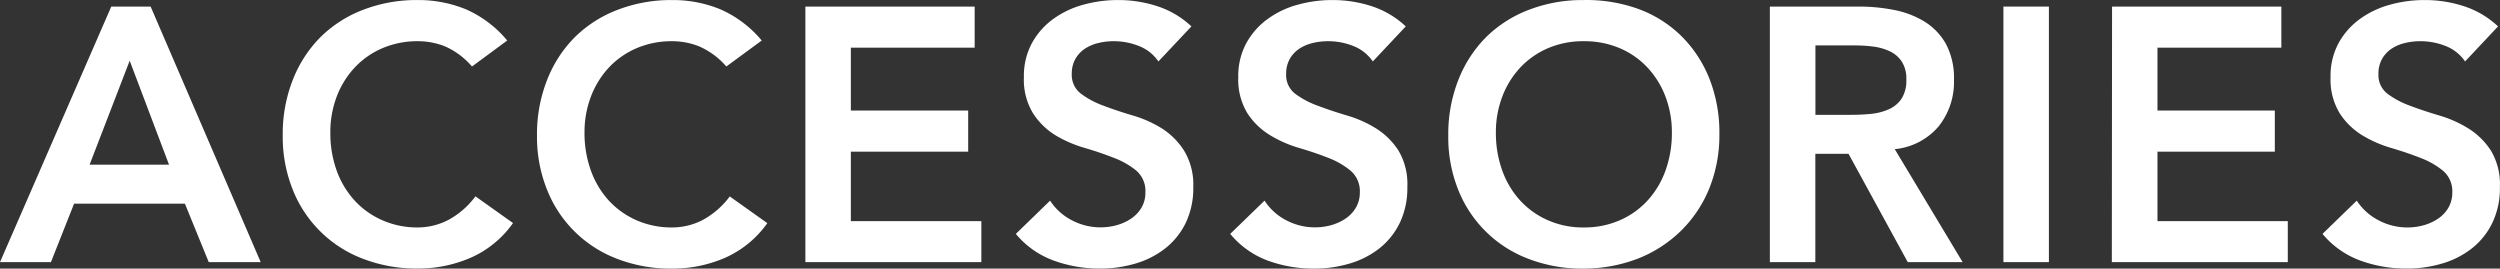 <svg xmlns:xlink="http://www.w3.org/1999/xlink" xmlns="http://www.w3.org/2000/svg" id="Layer_1" data-name="Layer 1" viewBox="330.07 9.49 539.9 58.01"><rect x="330.07" y="9.49" width="539.9" height="58.01" fill="#333333" stroke="none"/><defs><style>.cls-1{fill:#fff;}</style></defs><path class="cls-1" d="M354.1,10.91h8.5L386.37,66.1H375.15L370,53.47H346.07l-5,12.63h-11Zm12.47,34.14L358.08,22.6l-8.66,22.45Z"/><path class="cls-1" d="M432,23.85a16.4,16.4,0,0,0-5.88-4.37,15.86,15.86,0,0,0-5.73-1.09,19.19,19.19,0,0,0-7.76,1.52,17.72,17.72,0,0,0-6,4.21,19.07,19.07,0,0,0-3.86,6.27,21.58,21.58,0,0,0-1.36,7.72,23.78,23.78,0,0,0,1.36,8.19,19.18,19.18,0,0,0,3.86,6.47,17.77,17.77,0,0,0,6,4.28,18.71,18.71,0,0,0,7.76,1.56A14.34,14.34,0,0,0,426.87,57a17.86,17.86,0,0,0,5.88-5.11l8.11,5.77a22,22,0,0,1-9.12,7.48,28.44,28.44,0,0,1-11.46,2.34,32.19,32.19,0,0,1-11.73-2.07,26.26,26.26,0,0,1-15.24-14.92,30.58,30.58,0,0,1-2.18-11.77,31.88,31.88,0,0,1,2.18-12,27,27,0,0,1,6-9.24,26.58,26.58,0,0,1,9.2-5.88A32.19,32.19,0,0,1,420.28,9.5a27,27,0,0,1,10.41,2,24.3,24.3,0,0,1,8.92,6.74Z"/><path class="cls-1" d="M486.93,23.85A16.42,16.42,0,0,0,481,19.48a15.77,15.77,0,0,0-5.72-1.09,19.19,19.19,0,0,0-7.76,1.52,17.87,17.87,0,0,0-6,4.21,19.21,19.21,0,0,0-3.85,6.27,21.58,21.58,0,0,0-1.37,7.72,23.78,23.78,0,0,0,1.37,8.19,19.32,19.32,0,0,0,3.85,6.47,17.91,17.91,0,0,0,6,4.28,18.71,18.71,0,0,0,7.76,1.56,14.27,14.27,0,0,0,6.5-1.59,17.79,17.79,0,0,0,5.89-5.11l8.11,5.77a22.15,22.15,0,0,1-9.12,7.48,28.44,28.44,0,0,1-11.46,2.34,32.15,32.15,0,0,1-11.73-2.07,26.26,26.26,0,0,1-15.24-14.92,30.58,30.58,0,0,1-2.19-11.77,31.88,31.88,0,0,1,2.19-12,26.9,26.9,0,0,1,6-9.24,26.58,26.58,0,0,1,9.2-5.88A32.15,32.15,0,0,1,475.24,9.5a27,27,0,0,1,10.4,2,24.33,24.33,0,0,1,8.93,6.74Z"/><path class="cls-1" d="M504,10.91h36.56v8.88H513.82V33.36h25.34v8.88H513.82v15H542V66.1H504Z"/><path class="cls-1" d="M580.24,22.76a9.05,9.05,0,0,0-4.17-3.32,14.59,14.59,0,0,0-5.5-1.05,13.89,13.89,0,0,0-3.31.39A9,9,0,0,0,564.38,20a6.48,6.48,0,0,0-2.07,2.22,6.41,6.41,0,0,0-.78,3.23,5.07,5.07,0,0,0,2,4.29,18.88,18.88,0,0,0,4.83,2.57c1.93.73,4,1.43,6.32,2.11a25.68,25.68,0,0,1,6.31,2.8A15.77,15.77,0,0,1,585.77,42a14.13,14.13,0,0,1,2,7.87,17.36,17.36,0,0,1-1.63,7.76,15.78,15.78,0,0,1-4.41,5.49,19,19,0,0,1-6.43,3.28,26.78,26.78,0,0,1-7.72,1.09,29,29,0,0,1-9.9-1.71A19.1,19.1,0,0,1,549.45,60l7.4-7.18a12.31,12.31,0,0,0,4.72,4.25,13.27,13.27,0,0,0,9.63,1.06,10.78,10.78,0,0,0,3.12-1.41,7.42,7.42,0,0,0,2.26-2.37,6.41,6.41,0,0,0,.85-3.32,5.79,5.79,0,0,0-1.95-4.68,17.18,17.18,0,0,0-4.83-2.76c-1.92-.76-4-1.47-6.31-2.15A26.43,26.43,0,0,1,558,38.7,15.39,15.39,0,0,1,553.19,34a13.94,13.94,0,0,1-2-7.84,14.87,14.87,0,0,1,1.76-7.4,15.89,15.89,0,0,1,4.59-5.18,20,20,0,0,1,6.51-3.08,27.84,27.84,0,0,1,7.49-1A27,27,0,0,1,580,10.83a19.61,19.61,0,0,1,7.37,4.36Z"/><path class="cls-1" d="M626.54,22.76a9.05,9.05,0,0,0-4.17-3.32,14.57,14.57,0,0,0-5.49-1.05,14,14,0,0,0-3.32.39A9.09,9.09,0,0,0,610.68,20a6.48,6.48,0,0,0-2.07,2.22,6.41,6.41,0,0,0-.78,3.23,5.07,5.07,0,0,0,1.95,4.29,18.78,18.78,0,0,0,4.84,2.57q2.88,1.09,6.31,2.11a25.51,25.51,0,0,1,6.31,2.8A15.69,15.69,0,0,1,632.08,42,14.13,14.13,0,0,1,634,49.88a17.36,17.36,0,0,1-1.64,7.76,15.75,15.75,0,0,1-4.4,5.49,19,19,0,0,1-6.44,3.28,26.76,26.76,0,0,1-7.71,1.09,29,29,0,0,1-9.9-1.71A19.19,19.19,0,0,1,595.75,60l7.41-7.18a12.21,12.21,0,0,0,4.71,4.25,13.19,13.19,0,0,0,6.2,1.52,13,13,0,0,0,3.43-.46,10.78,10.78,0,0,0,3.12-1.41,7.31,7.31,0,0,0,2.26-2.37,6.42,6.42,0,0,0,.86-3.32,5.79,5.79,0,0,0-2-4.68A17.11,17.11,0,0,0,617,43.61c-1.92-.76-4-1.47-6.31-2.15a26.18,26.18,0,0,1-6.31-2.76A15.32,15.32,0,0,1,599.49,34a13.94,13.94,0,0,1-2-7.84,14.87,14.87,0,0,1,1.76-7.4,15.92,15.92,0,0,1,4.6-5.18,19.77,19.77,0,0,1,6.51-3.08,27.72,27.72,0,0,1,7.48-1,27.12,27.12,0,0,1,8.46,1.33,19.58,19.58,0,0,1,7.36,4.36Z"/><path class="cls-1" d="M642.84,38.74a31.88,31.88,0,0,1,2.18-12,27,27,0,0,1,6-9.24,26.58,26.58,0,0,1,9.2-5.88A32.19,32.19,0,0,1,672,9.5a33,33,0,0,1,11.85,1.91,25.87,25.87,0,0,1,9.27,5.81,26.89,26.89,0,0,1,6.09,9.2,31.74,31.74,0,0,1,2.18,12A30.78,30.78,0,0,1,699.2,50.2a27.14,27.14,0,0,1-6.09,9.12,27.83,27.83,0,0,1-9.27,6A32.79,32.79,0,0,1,672,67.5a32.19,32.19,0,0,1-11.73-2.07A26.26,26.26,0,0,1,645,50.51,30.58,30.58,0,0,1,642.84,38.74Zm10.28-.63a23.78,23.78,0,0,0,1.37,8.19,19.18,19.18,0,0,0,3.86,6.47,17.77,17.77,0,0,0,6,4.28,18.71,18.71,0,0,0,7.76,1.56,19,19,0,0,0,7.79-1.56,17.64,17.64,0,0,0,6-4.28,19.18,19.18,0,0,0,3.86-6.47,23.78,23.78,0,0,0,1.37-8.19,21.58,21.58,0,0,0-1.37-7.72,19.07,19.07,0,0,0-3.86-6.27,17.59,17.59,0,0,0-6-4.21,19.44,19.44,0,0,0-7.79-1.52,19.19,19.19,0,0,0-7.76,1.52,17.72,17.72,0,0,0-6,4.21,19.07,19.07,0,0,0-3.86,6.27A21.58,21.58,0,0,0,653.12,38.11Z"/><path class="cls-1" d="M712.29,10.91h19.18a38.62,38.62,0,0,1,7.68.74,19.7,19.7,0,0,1,6.58,2.53,13.33,13.33,0,0,1,4.6,4.83,15.61,15.61,0,0,1,1.72,7.72,15.38,15.38,0,0,1-3.32,10.06,14.2,14.2,0,0,1-9.47,4.91l14.66,24.4H742.07L729.28,42.71h-7.17V66.1h-9.82Zm17.46,23.38c1.41,0,2.81-.06,4.21-.19a12.78,12.78,0,0,0,3.86-.94,6.6,6.6,0,0,0,2.85-2.26,7.24,7.24,0,0,0,1.09-4.25,6.71,6.71,0,0,0-1-3.89,6.32,6.32,0,0,0-2.65-2.23,12.13,12.13,0,0,0-3.62-1,32.18,32.18,0,0,0-3.86-.23h-8.5v15Z"/><path class="cls-1" d="M762.73,10.91h9.82V66.1h-9.82Z"/><path class="cls-1" d="M786.19,10.91h36.56v8.88H796V33.36h25.34v8.88H796v15h28.14V66.1h-38Z"/><path class="cls-1" d="M862.43,22.76a9.05,9.05,0,0,0-4.17-3.32,14.62,14.62,0,0,0-5.5-1.05,13.89,13.89,0,0,0-3.31.39A9,9,0,0,0,846.56,20a6.55,6.55,0,0,0-2.06,2.22,6.41,6.41,0,0,0-.78,3.23,5.07,5.07,0,0,0,1.95,4.29,18.88,18.88,0,0,0,4.83,2.57q2.88,1.09,6.32,2.11a25.68,25.68,0,0,1,6.31,2.8A15.77,15.77,0,0,1,868,42a14.13,14.13,0,0,1,1.95,7.87,17.22,17.22,0,0,1-1.64,7.76,15.75,15.75,0,0,1-4.4,5.49,19.08,19.08,0,0,1-6.43,3.28,26.83,26.83,0,0,1-7.72,1.09,29,29,0,0,1-9.9-1.71A19.1,19.1,0,0,1,831.64,60l7.4-7.18a12.31,12.31,0,0,0,4.72,4.25A13.15,13.15,0,0,0,850,58.61a13,13,0,0,0,3.43-.46,10.54,10.54,0,0,0,3.12-1.41,7.21,7.21,0,0,0,2.26-2.37,6.42,6.42,0,0,0,.86-3.32,5.79,5.79,0,0,0-2-4.68,17.18,17.18,0,0,0-4.83-2.76c-1.92-.76-4-1.47-6.31-2.15a26.26,26.26,0,0,1-6.32-2.76A15.39,15.39,0,0,1,835.38,34a13.94,13.94,0,0,1-2-7.84,14.86,14.86,0,0,1,1.75-7.4,15.92,15.92,0,0,1,4.6-5.18,20,20,0,0,1,6.51-3.08,27.77,27.77,0,0,1,7.48-1,27.12,27.12,0,0,1,8.46,1.33,19.61,19.61,0,0,1,7.37,4.36Z"/></svg>